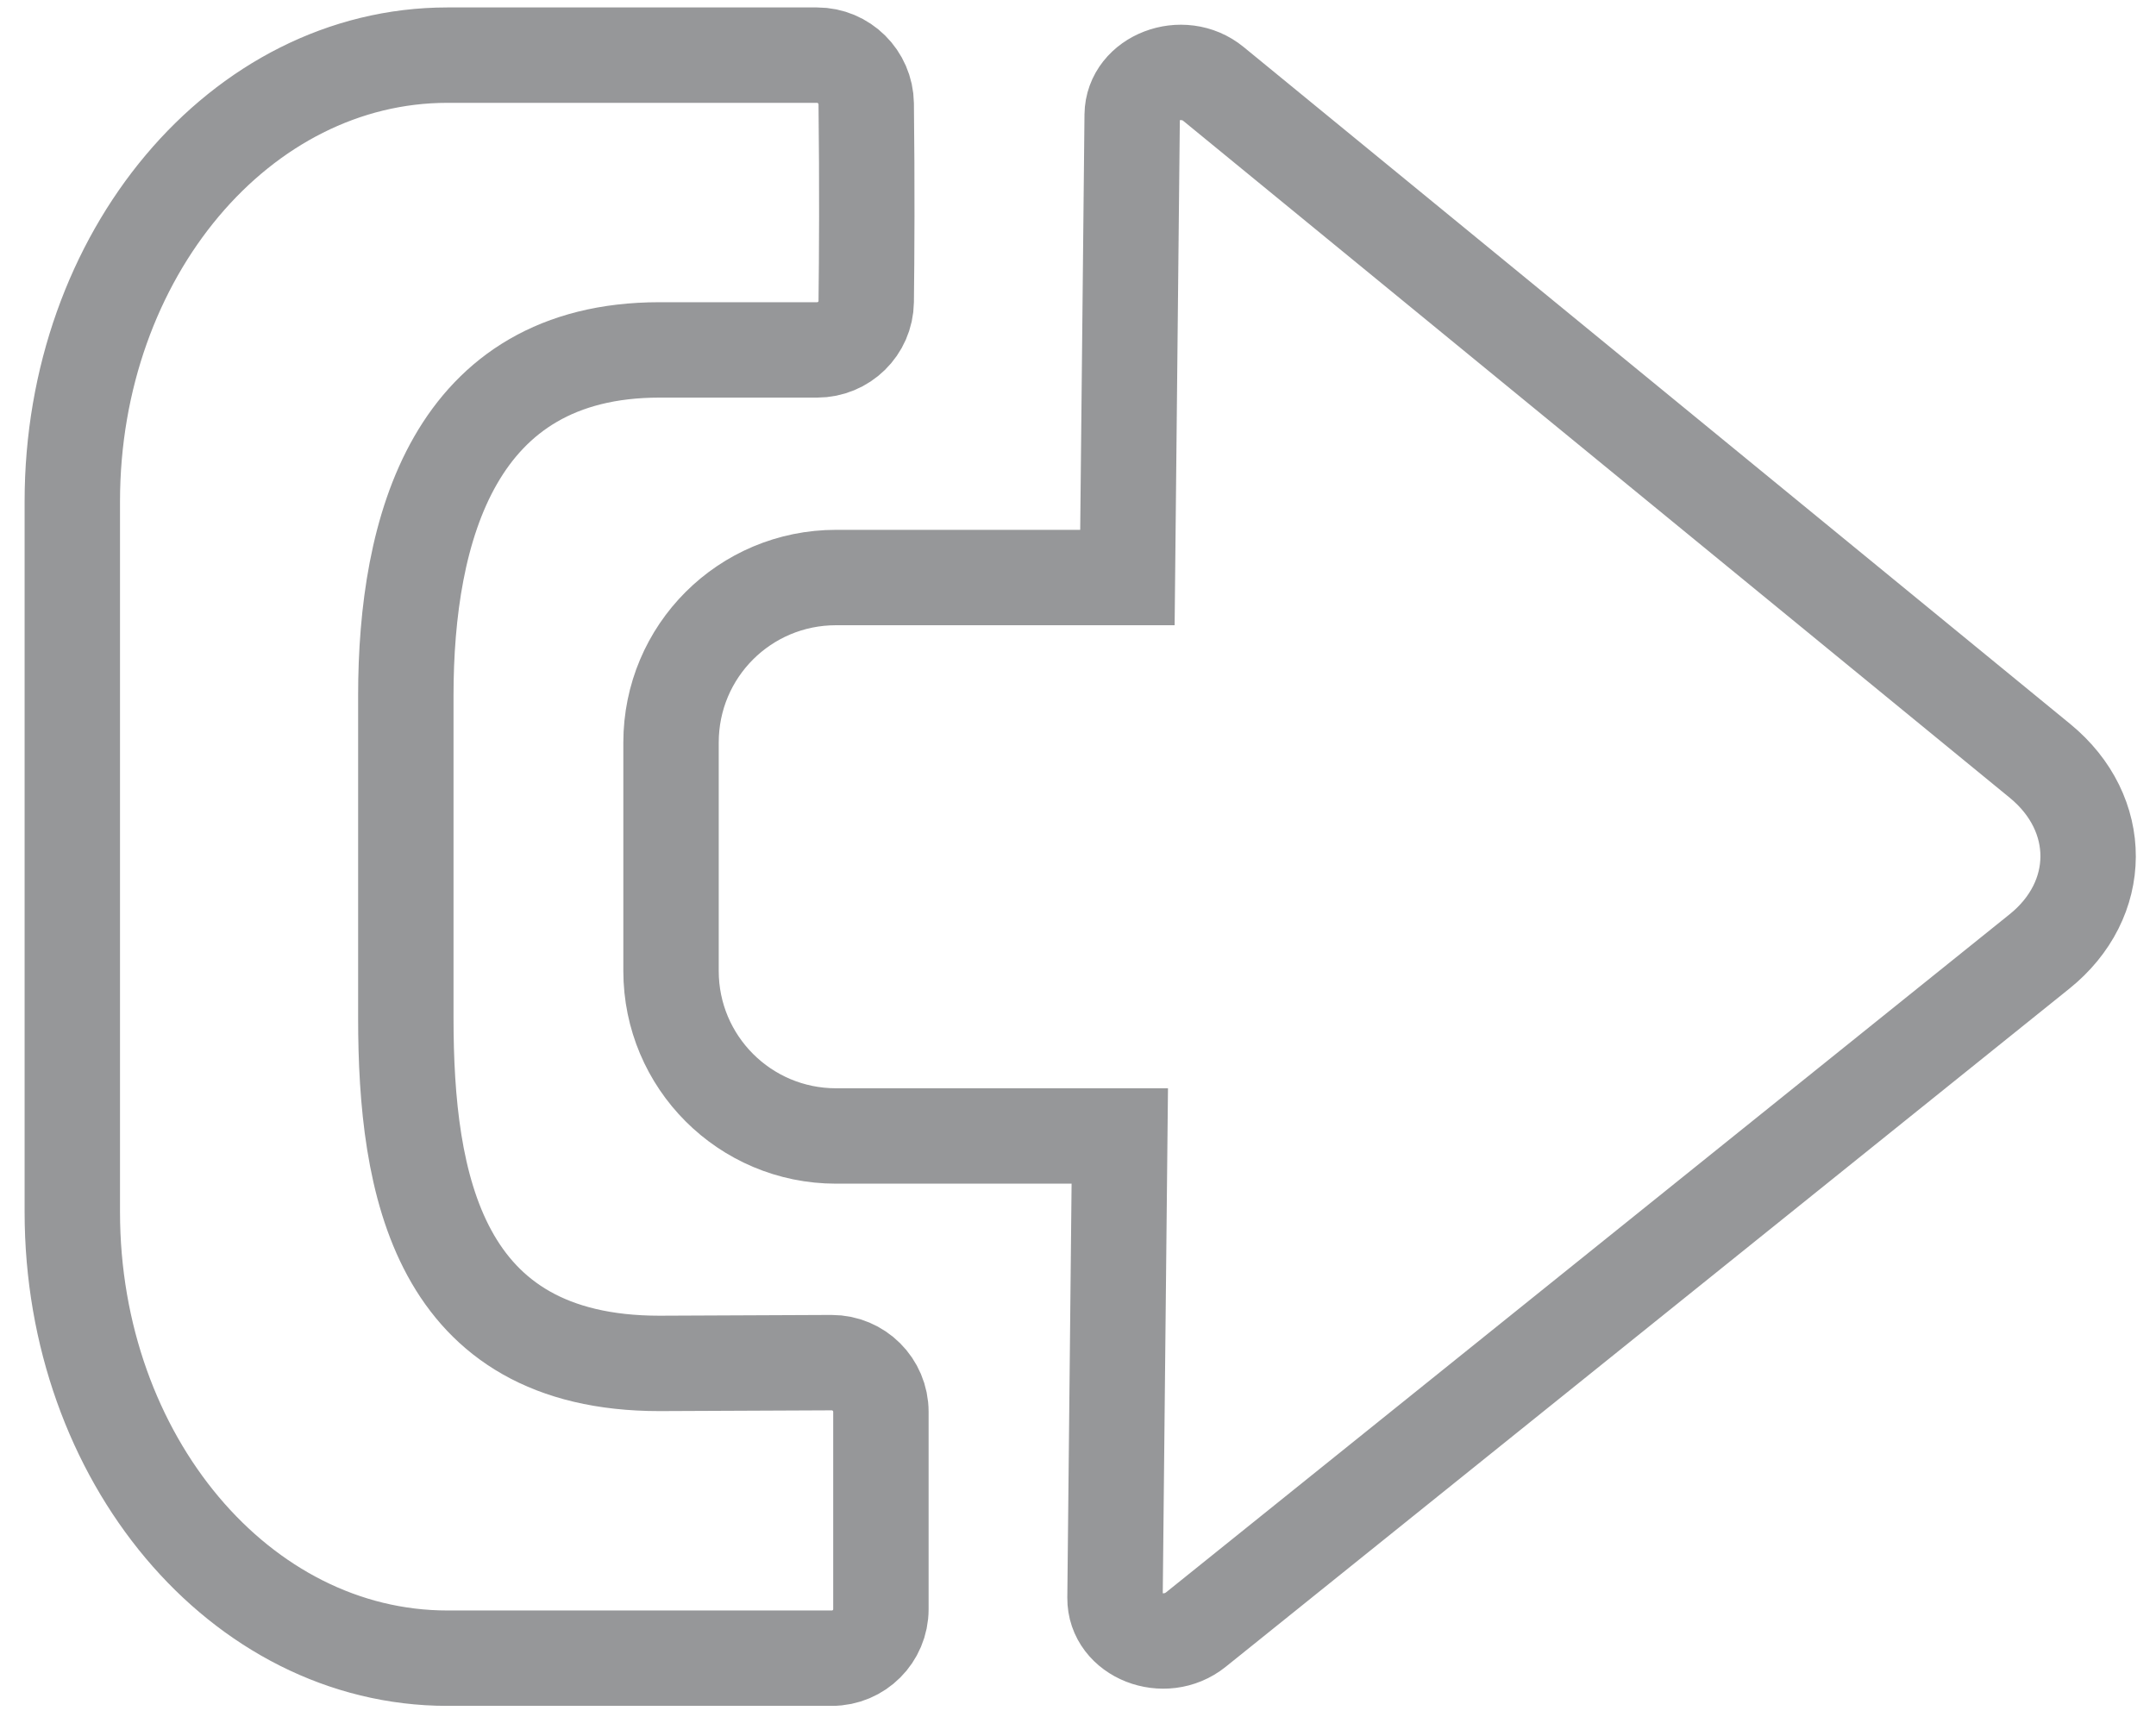 <svg xmlns="http://www.w3.org/2000/svg" viewBox="0 0 113 90" width="113" height="90">
	<style>
		tspan { white-space:pre }
		.shp0 { fill: none;stroke: #969799;stroke-width: 5 } 
	</style>
	<path id="Path 72" class="shp0" d="M46.17 74C46.17 72.57 45.01 71.42 43.59 71.42L34.56 71.46C22.94 71.46 21.27 62.08 21.27 53.35L21.27 36.46C21.27 27.72 23.8 18.34 34.56 18.34L42.82 18.34C44.23 18.34 45.38 17.22 45.4 15.81C45.43 13.45 45.45 9.66 45.4 5.44C45.38 4.03 44.23 2.89 42.82 2.89L23.45 2.89C12.59 2.89 3.79 13.36 3.79 26.28L3.79 63.53C3.79 76.44 12.59 86.91 23.45 86.91L43.6 86.91C45.02 86.91 46.17 85.76 46.17 84.34L46.17 74ZM106.88 49.88L62.68 85.41C61.03 86.74 58.42 85.71 58.44 83.75L58.69 59.54L43.82 59.54C39.04 59.54 35.17 55.67 35.17 50.89L35.17 38.92C35.17 34.12 39.04 30.27 43.82 30.27L59.09 30.27L59.34 6.02C59.36 4.08 61.98 3.07 63.6 4.4L106.92 39.88C110.3 42.65 110.28 47.16 106.88 49.88Z" />
</svg>